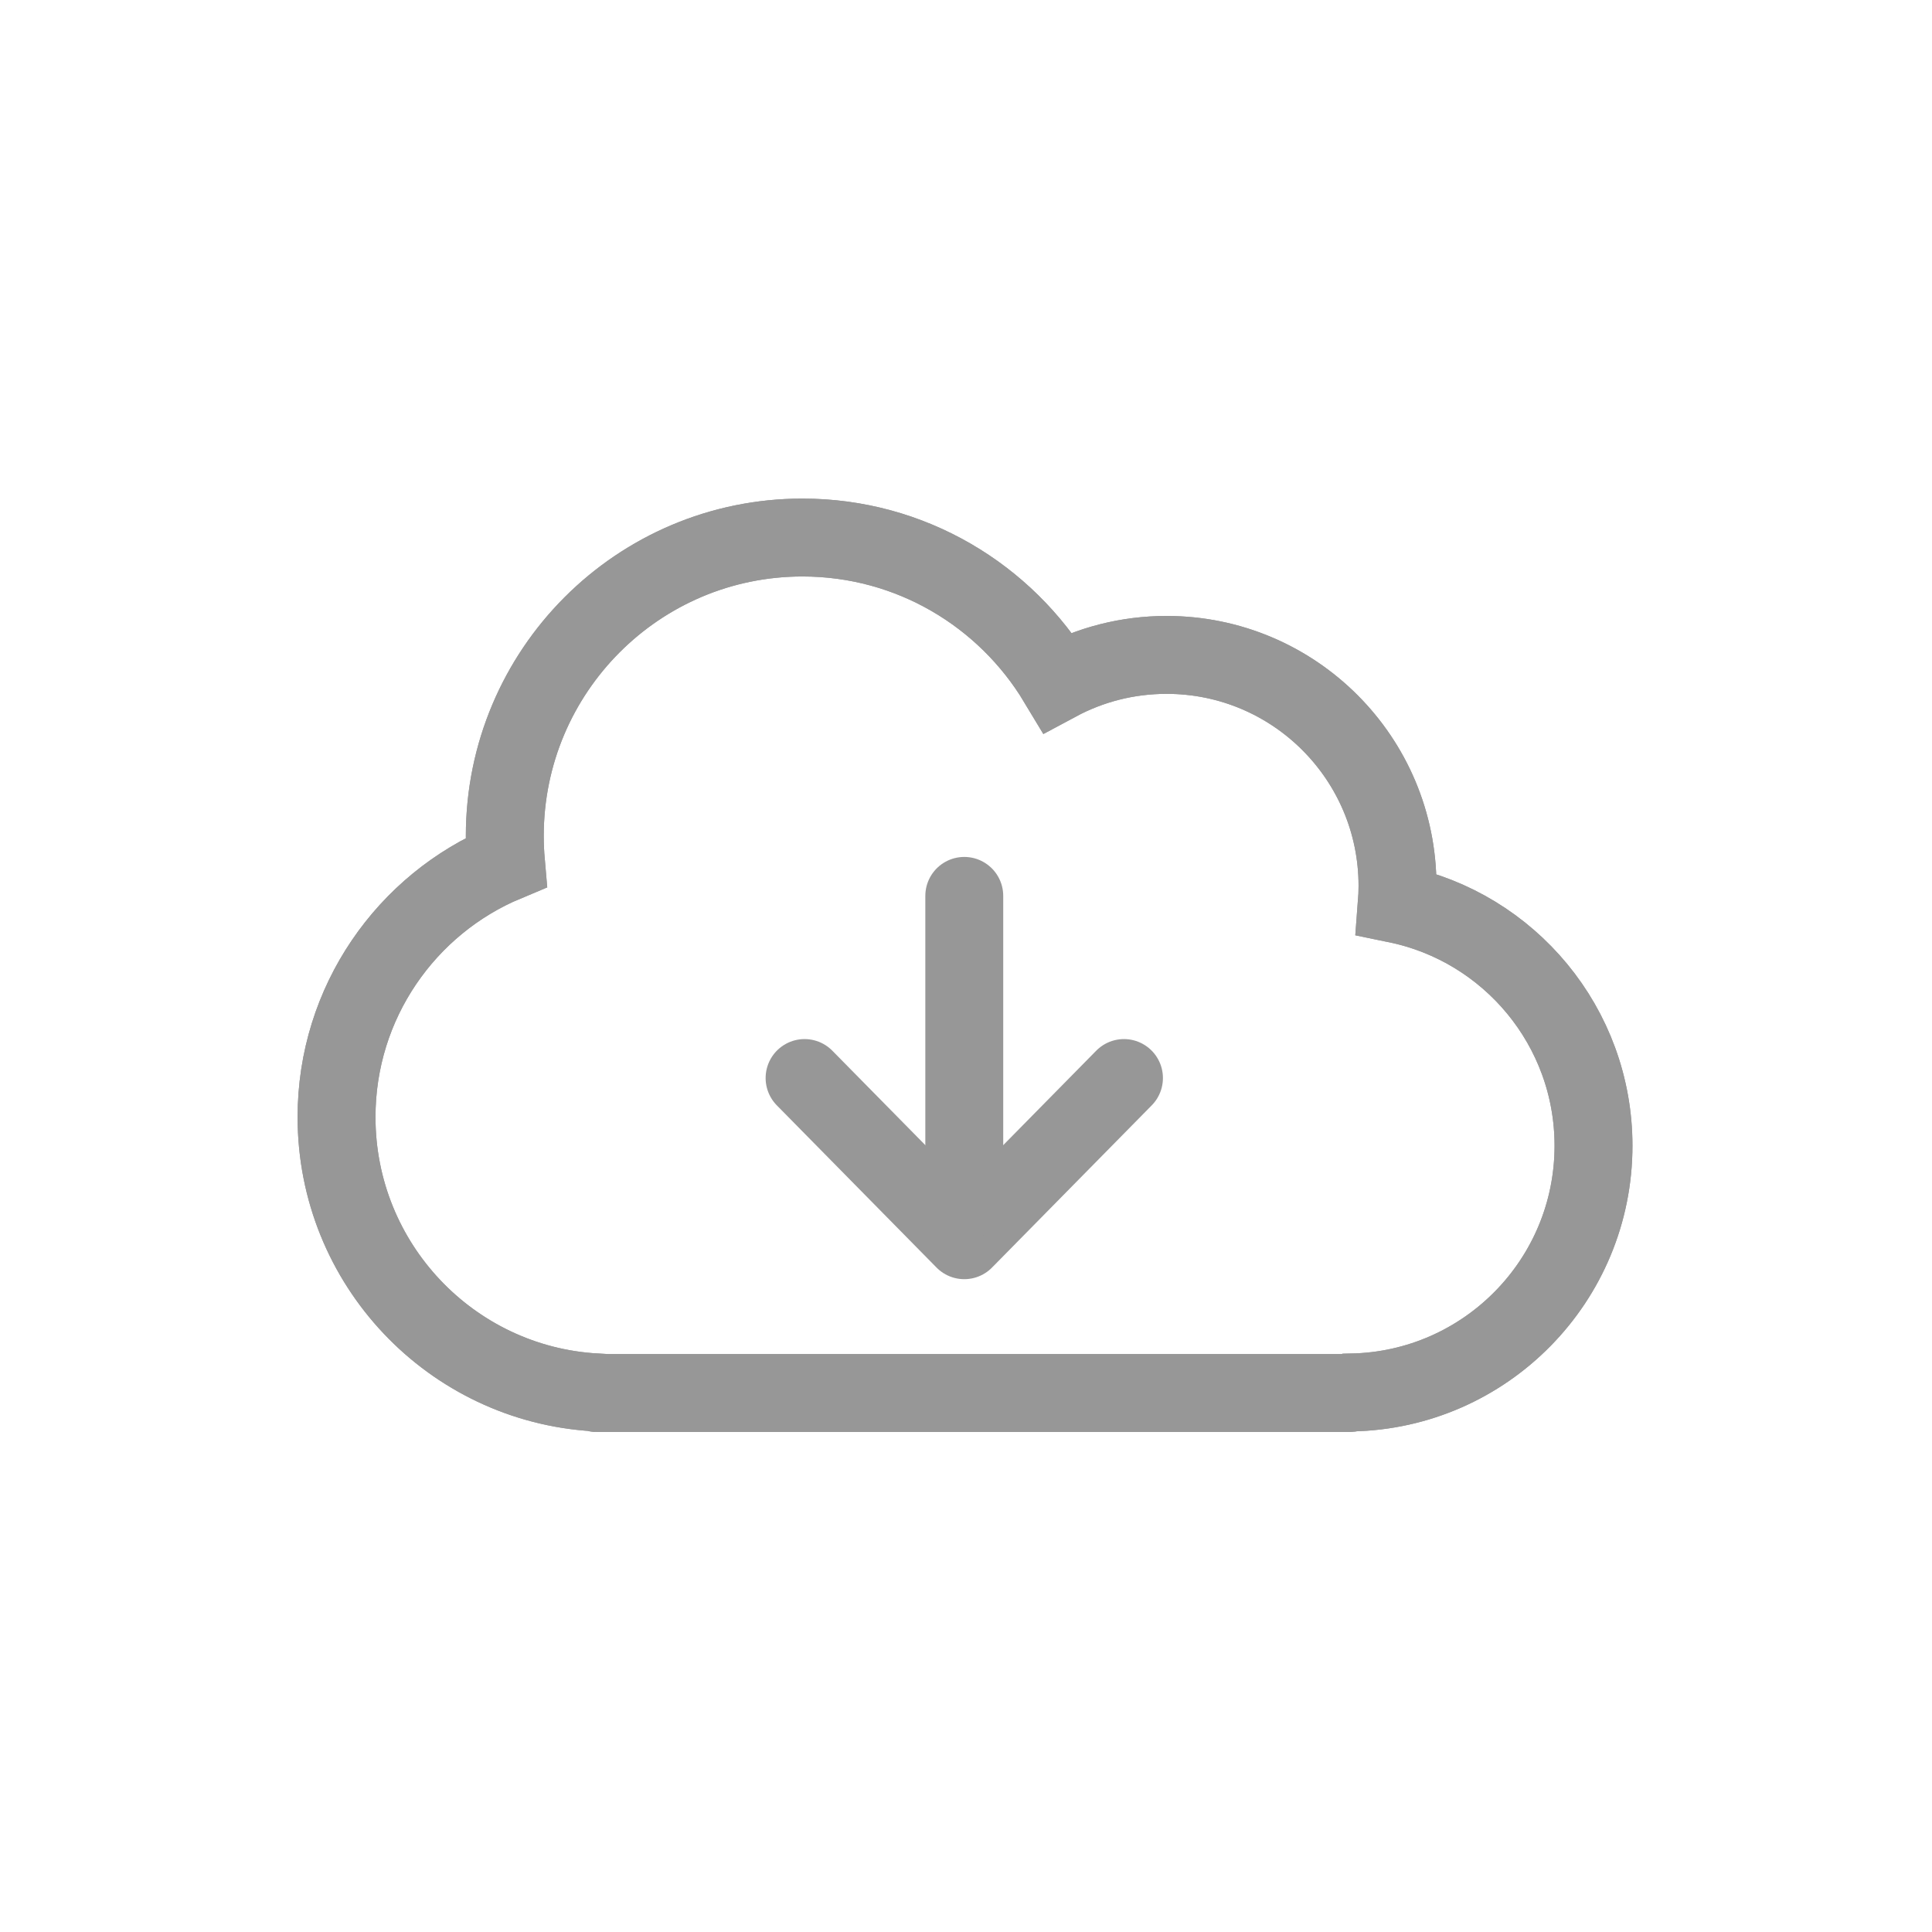 <?xml version="1.0" encoding="UTF-8"?>
<svg width="1240px" height="1240px" viewBox="0 0 1240 1240" version="1.1" xmlns="http://www.w3.org/2000/svg" xmlns:xlink="http://www.w3.org/1999/xlink">
    <!-- Generator: Sketch 55.2 (78181) - https://sketchapp.com -->
    <title>cloudDownload</title>
    <desc>Created with Sketch.</desc>
    <g id="cloudDownload" stroke="none" stroke-width="1" fill="none" fill-rule="evenodd">
        <g id="Group-3" transform="translate(216, 345)" stroke="#979797" stroke-width="50">
            <g id="CloudOutlined">
                <path d="M166.253,548.666 C73.541,543.332 0,466.266 0,371.98 C0,298.32 44.886,235.169 108.731,208.522 C108.238,202.915 107.987,197.238 107.987,191.502 C107.987,85.738 193.522,0 299.035,0 C368.541,0 429.379,37.206 462.806,92.834 C483.637,81.665 507.449,75.33 532.739,75.33 C614.593,75.33 680.949,141.686 680.949,223.54 C680.949,227.484 680.795,231.392 680.492,235.259 C752.561,250.103 806.749,313.911 806.749,390.375 C806.749,476.805 737.515,547.064 651.481,548.719 C650.968,548.959 650.396,549.092 649.792,549.092 L167.073,549.092 C166.734,549.092 166.434,548.924 166.253,548.666 Z" id="Combined-Shape"></path>
            </g>
            <g id="CloudOutlined">
                <path d="M166.253,548.666 C73.541,543.332 0,466.266 0,371.98 C0,298.32 44.886,235.169 108.731,208.522 C108.238,202.915 107.987,197.238 107.987,191.502 C107.987,85.738 193.522,0 299.035,0 C368.541,0 429.379,37.206 462.806,92.834 C483.637,81.665 507.449,75.33 532.739,75.33 C614.593,75.33 680.949,141.686 680.949,223.54 C680.949,227.484 680.795,231.392 680.492,235.259 C752.561,250.103 806.749,313.911 806.749,390.375 C806.749,476.805 737.515,547.064 651.481,548.719 C650.968,548.959 650.396,549.092 649.792,549.092 L167.073,549.092 C166.734,549.092 166.434,548.924 166.253,548.666 Z" id="Combined-Shape"></path>
            </g>
            <g id="Group-2" transform="translate(300, 230)" stroke-linecap="round">
                <g id="Group" transform="translate(0.394, 0)">
                    <polyline id="Path" stroke-linejoin="round" transform="translate(102.5, 168.95) scale(1, -1) translate(-102.5, -168.95) " points="0 221 102.5 116.9 205 221"></polyline>
                    <path d="M102.5,196.255 L102.5,0" id="Line"></path>
                </g>
            </g>
        </g>
    </g>
</svg>